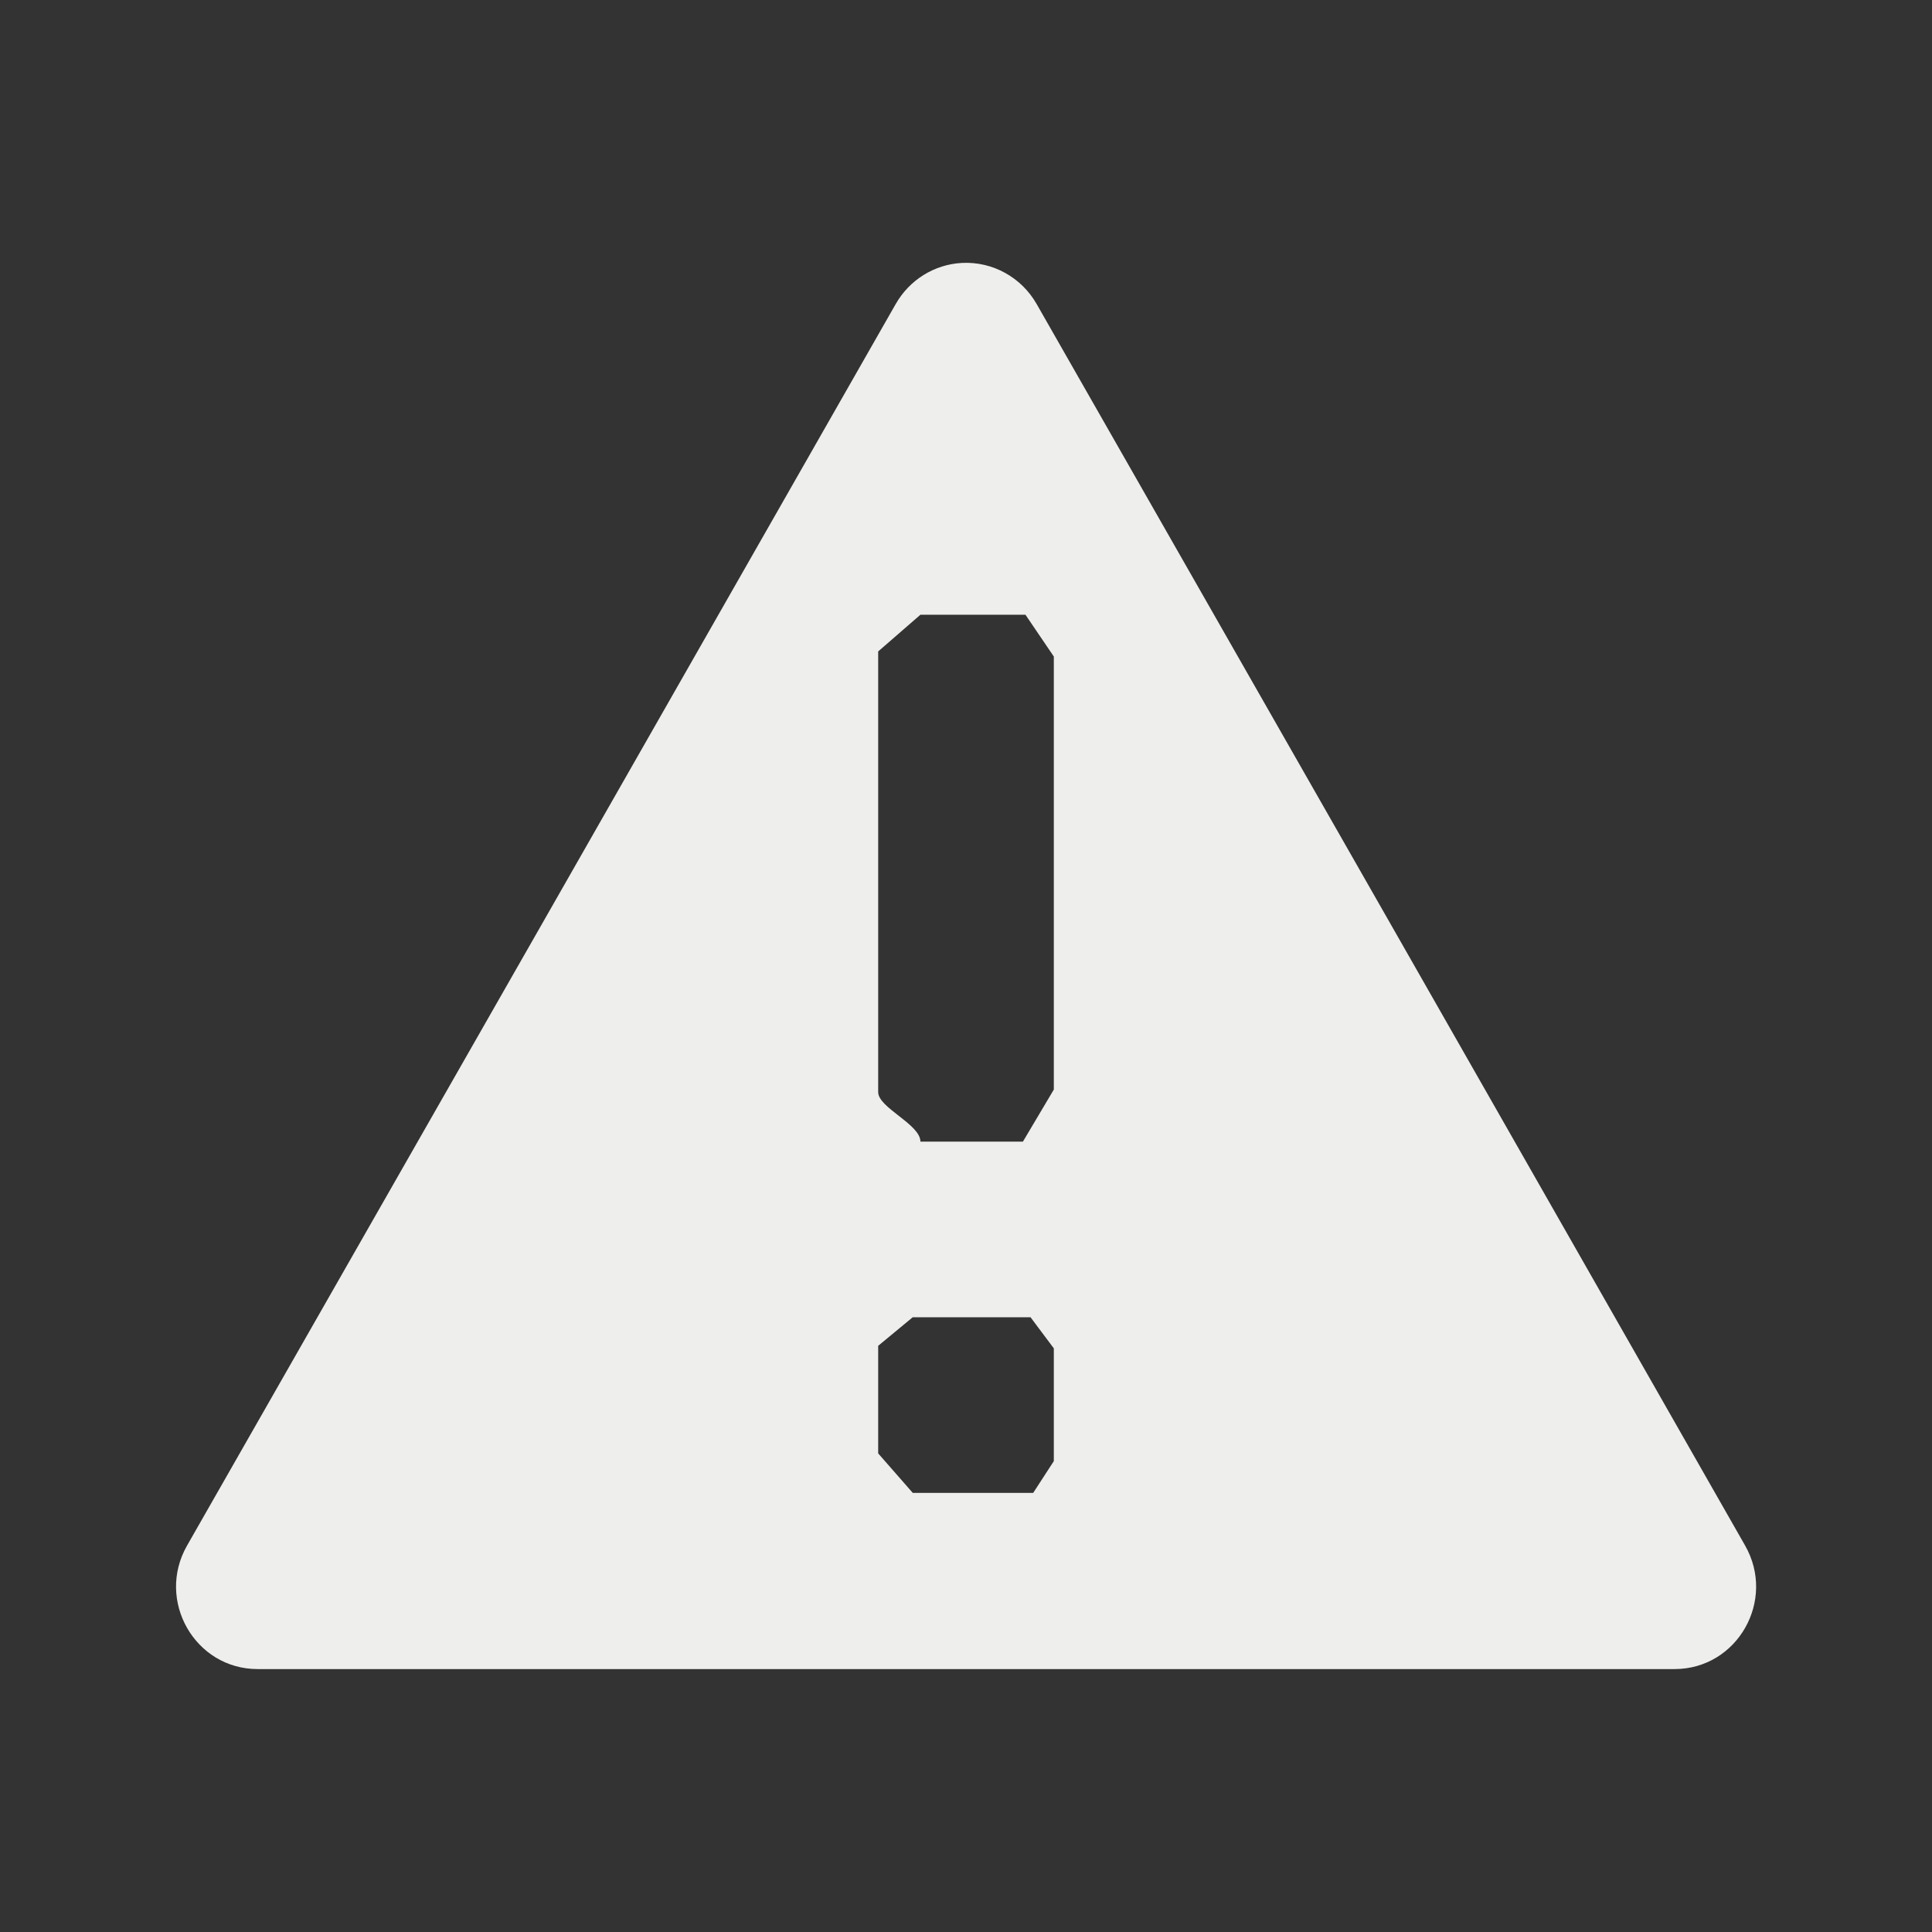 <?xml version="1.0" encoding="UTF-8" standalone="no"?>
<svg
   width="22"
   height="22"
   version="1.1"
   id="svg7"
   sodipodi:docname="attention.svg"
   inkscape:version="1.1.2 (0a00cf5339, 2022-02-04)"
   xmlns:inkscape="http://www.inkscape.org/namespaces/inkscape"
   xmlns:sodipodi="http://sodipodi.sourceforge.net/DTD/sodipodi-0.dtd"
   xmlns="http://www.w3.org/2000/svg"
   xmlns:svg="http://www.w3.org/2000/svg">
  <rect width="100%" height="100%" fill="#333333" stroke="none"/>
  <sodipodi:namedview
     id="namedview9"
     pagecolor="#000000"
     bordercolor="#666666"
     borderopacity="1.0"
     inkscape:pageshadow="2"
     inkscape:pageopacity="0"
     inkscape:pagecheckerboard="0"
     showgrid="false"
     inkscape:zoom="34.272727"
     inkscape:cx="10.985411"
     inkscape:cy="11"
     inkscape:window-width="1770"
     inkscape:window-height="966"
     inkscape:window-x="0"
     inkscape:window-y="29"
     inkscape:window-maximized="1"
     inkscape:current-layer="svg7" />
  <defs
     id="defs3">
    <style
       id="current-color-scheme"
       type="text/css">
   .ColorScheme-Text { color:#eeeeec; } .ColorScheme-Highlight { color:#367bf0; } .ColorScheme-NeutralText { color:#ffcc44; } .ColorScheme-PositiveText { color:#3db47e; } .ColorScheme-NegativeText { color:#dd4747; }
  </style>
  </defs>
  <path
     style="fill:currentColor"
     class="ColorScheme-Text"
     d="m 10.953,2.994 c -0.314,0.017 -0.597,0.193 -0.754,0.469 L 6.166,10.531 2.131,17.598 c -0.359,0.626 0.089,1.41 0.805,1.408 h 8.066 8.068 c 0.714,-9.31e-4 1.159,-0.783 0.801,-1.408 L 15.84,10.531 11.805,3.463 C 11.631,3.157 11.302,2.976 10.953,2.994 Z M 10,7.418 10.481,7 h 1.196 V 7 L 12,7.476 V 12.407 L 11.648,13 v 0 h -1.167 v 0 C 10.481,12.802 10,12.615 10,12.436 V 7.418 c 0,-0.135 0,0.144 0,0 z M 10.393,15 v 0 l 1.342,0 v 0 L 12,15.354 V 16.638 L 11.765,17 v 0 h -1.371 v 0 L 10,16.55 v -1.225 z"
     id="path5"
     sodipodi:nodetypes="cccccccccccccccccccccsscccccccccccccc" />
</svg>
